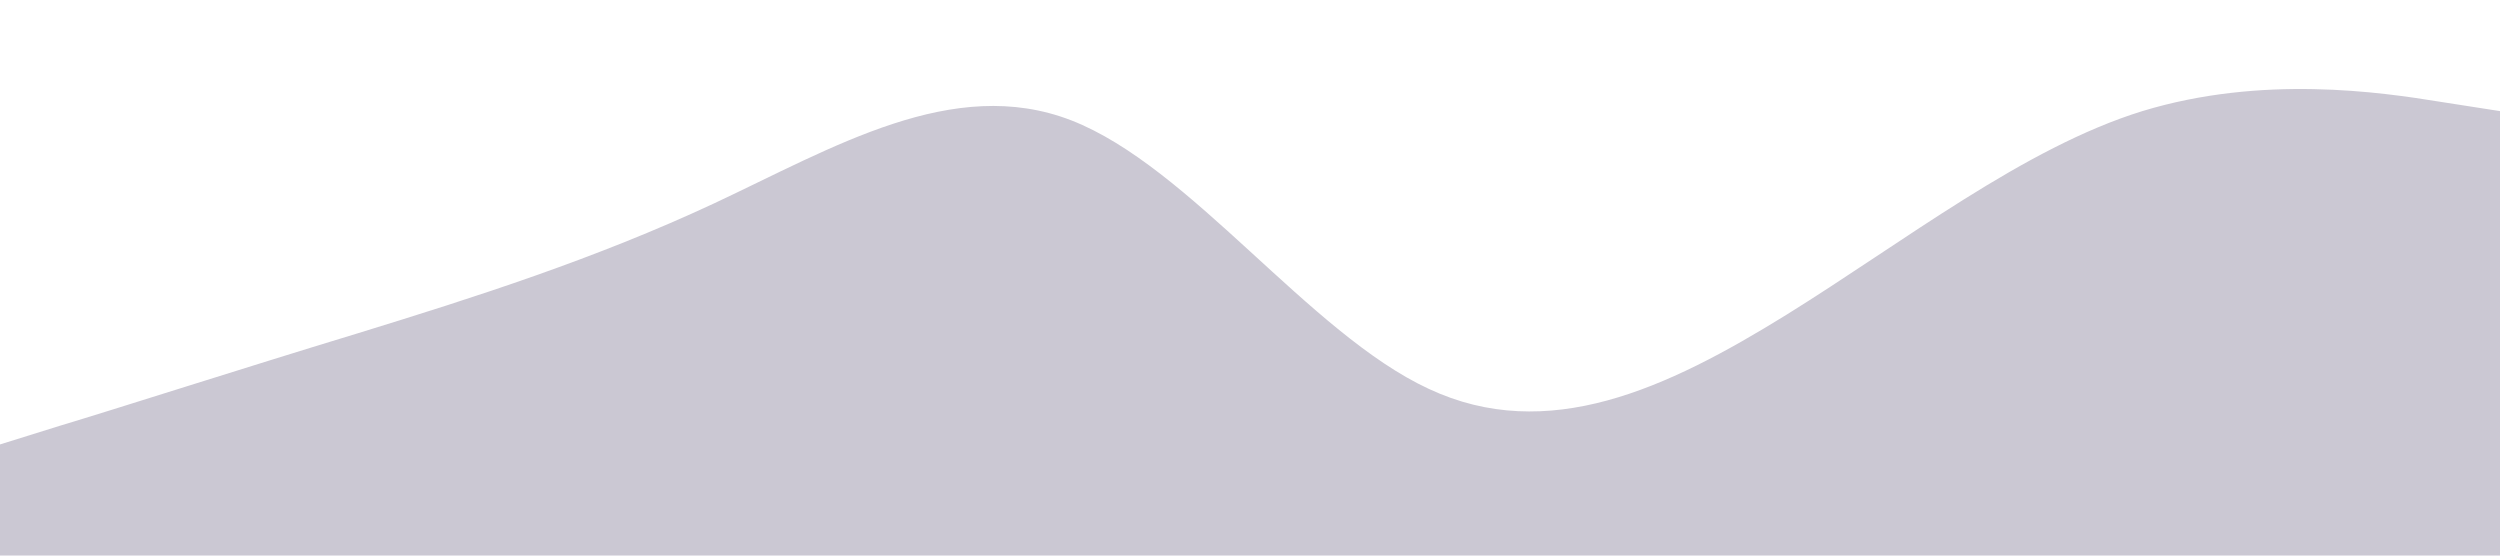 <?xml version="1.0" standalone="no"?><svg xmlns="http://www.w3.org/2000/svg" viewBox="0 0 1440 320"><path fill="#cbc8d3" fill-opacity="1" d="M0,256L34.3,245.3C68.6,235,137,213,206,192C274.3,171,343,149,411,117.3C480,85,549,43,617,69.3C685.7,96,754,192,823,224C891.4,256,960,224,1029,181.3C1097.1,139,1166,85,1234,64C1302.9,43,1371,53,1406,58.7L1440,64L1440,320L1405.7,320C1371.4,320,1303,320,1234,320C1165.7,320,1097,320,1029,320C960,320,891,320,823,320C754.3,320,686,320,617,320C548.6,320,480,320,411,320C342.9,320,274,320,206,320C137.1,320,69,320,34,320L0,320Z"></path></svg>